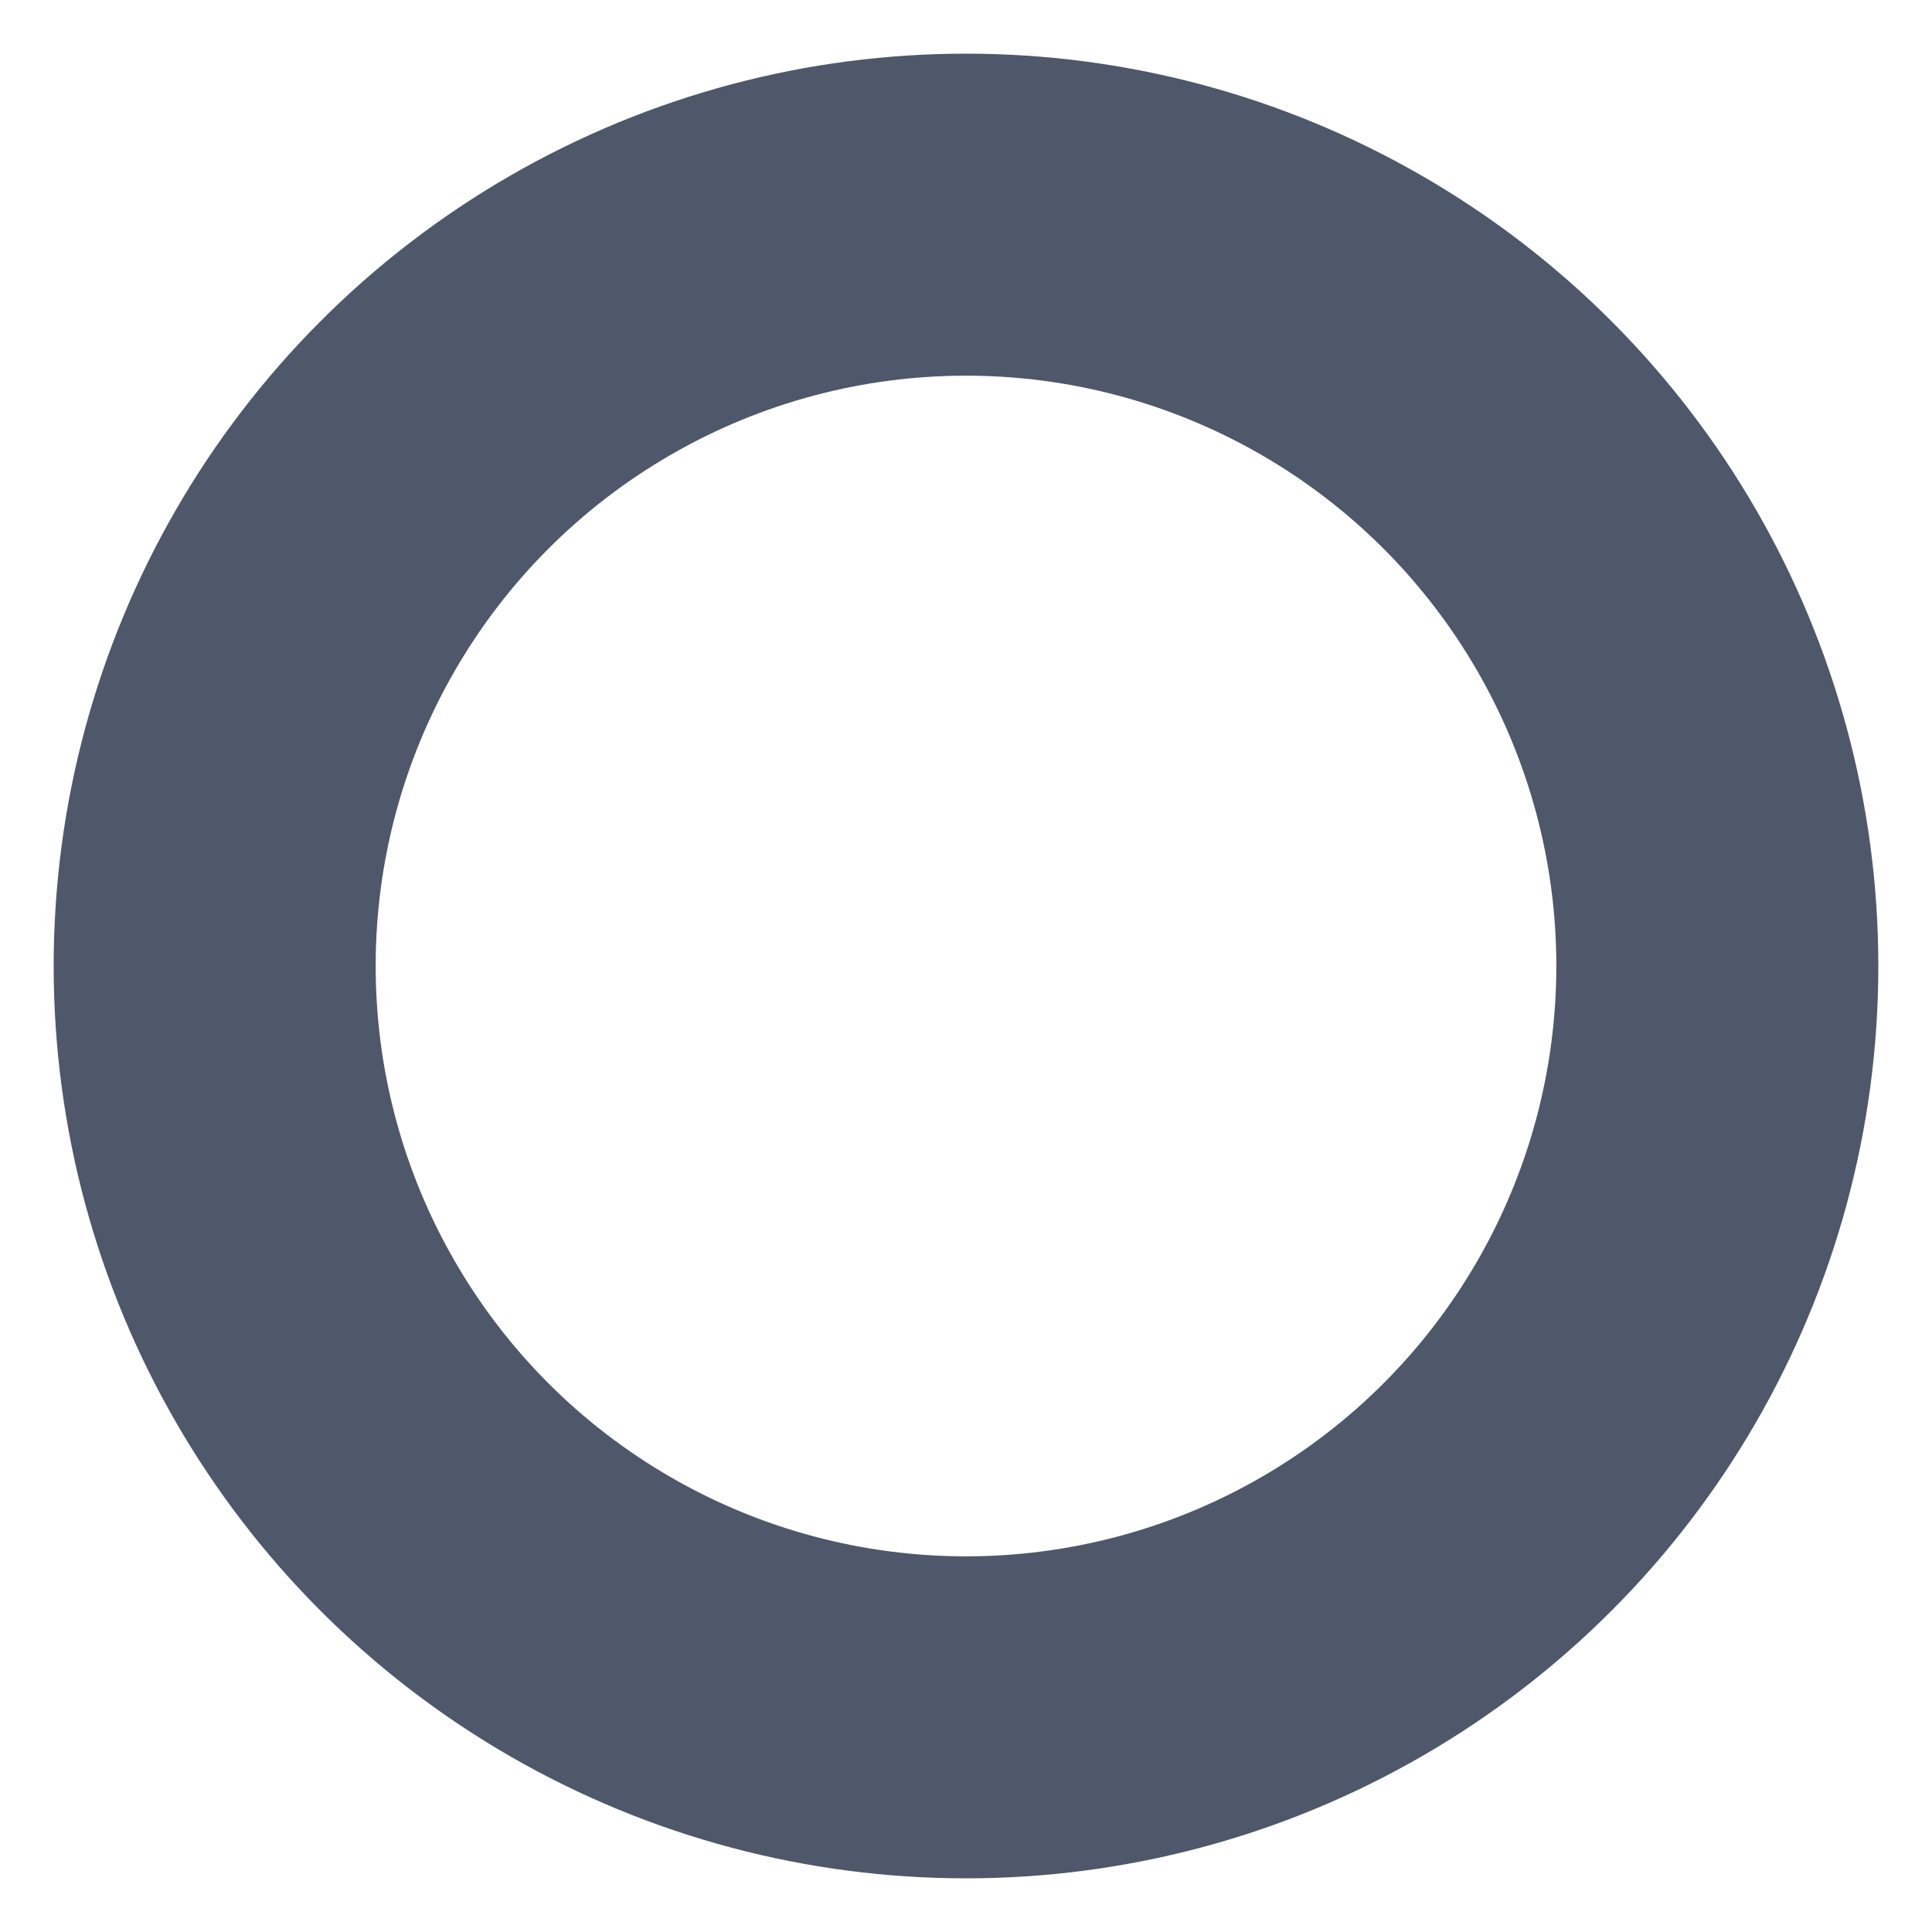 <?xml version="1.0" encoding="UTF-8"?>
<svg width="18px" height="18px" viewBox="0 0 18 18" version="1.1" xmlns="http://www.w3.org/2000/svg" xmlns:xlink="http://www.w3.org/1999/xlink">
    <!-- Generator: Sketch 52.6 (67491) - http://www.bohemiancoding.com/sketch -->
    <title>Ellipses_Blue@0.5x</title>
    <desc>Created with Sketch.</desc>
    <g id="Design" stroke="none" stroke-width="1" fill="none" fill-rule="evenodd">
        <g id="ChipX_GoalBoost_Done" transform="translate(-489, -271)" fill-rule="nonzero" stroke="#4E586A" stroke-width="3">
            <g id="Ellipses_Blue" transform="translate(491, 273)">
                <circle id="Oval-Copy-2" cx="7" cy="7" r="7"></circle>
            </g>
        </g>
    </g>
</svg>